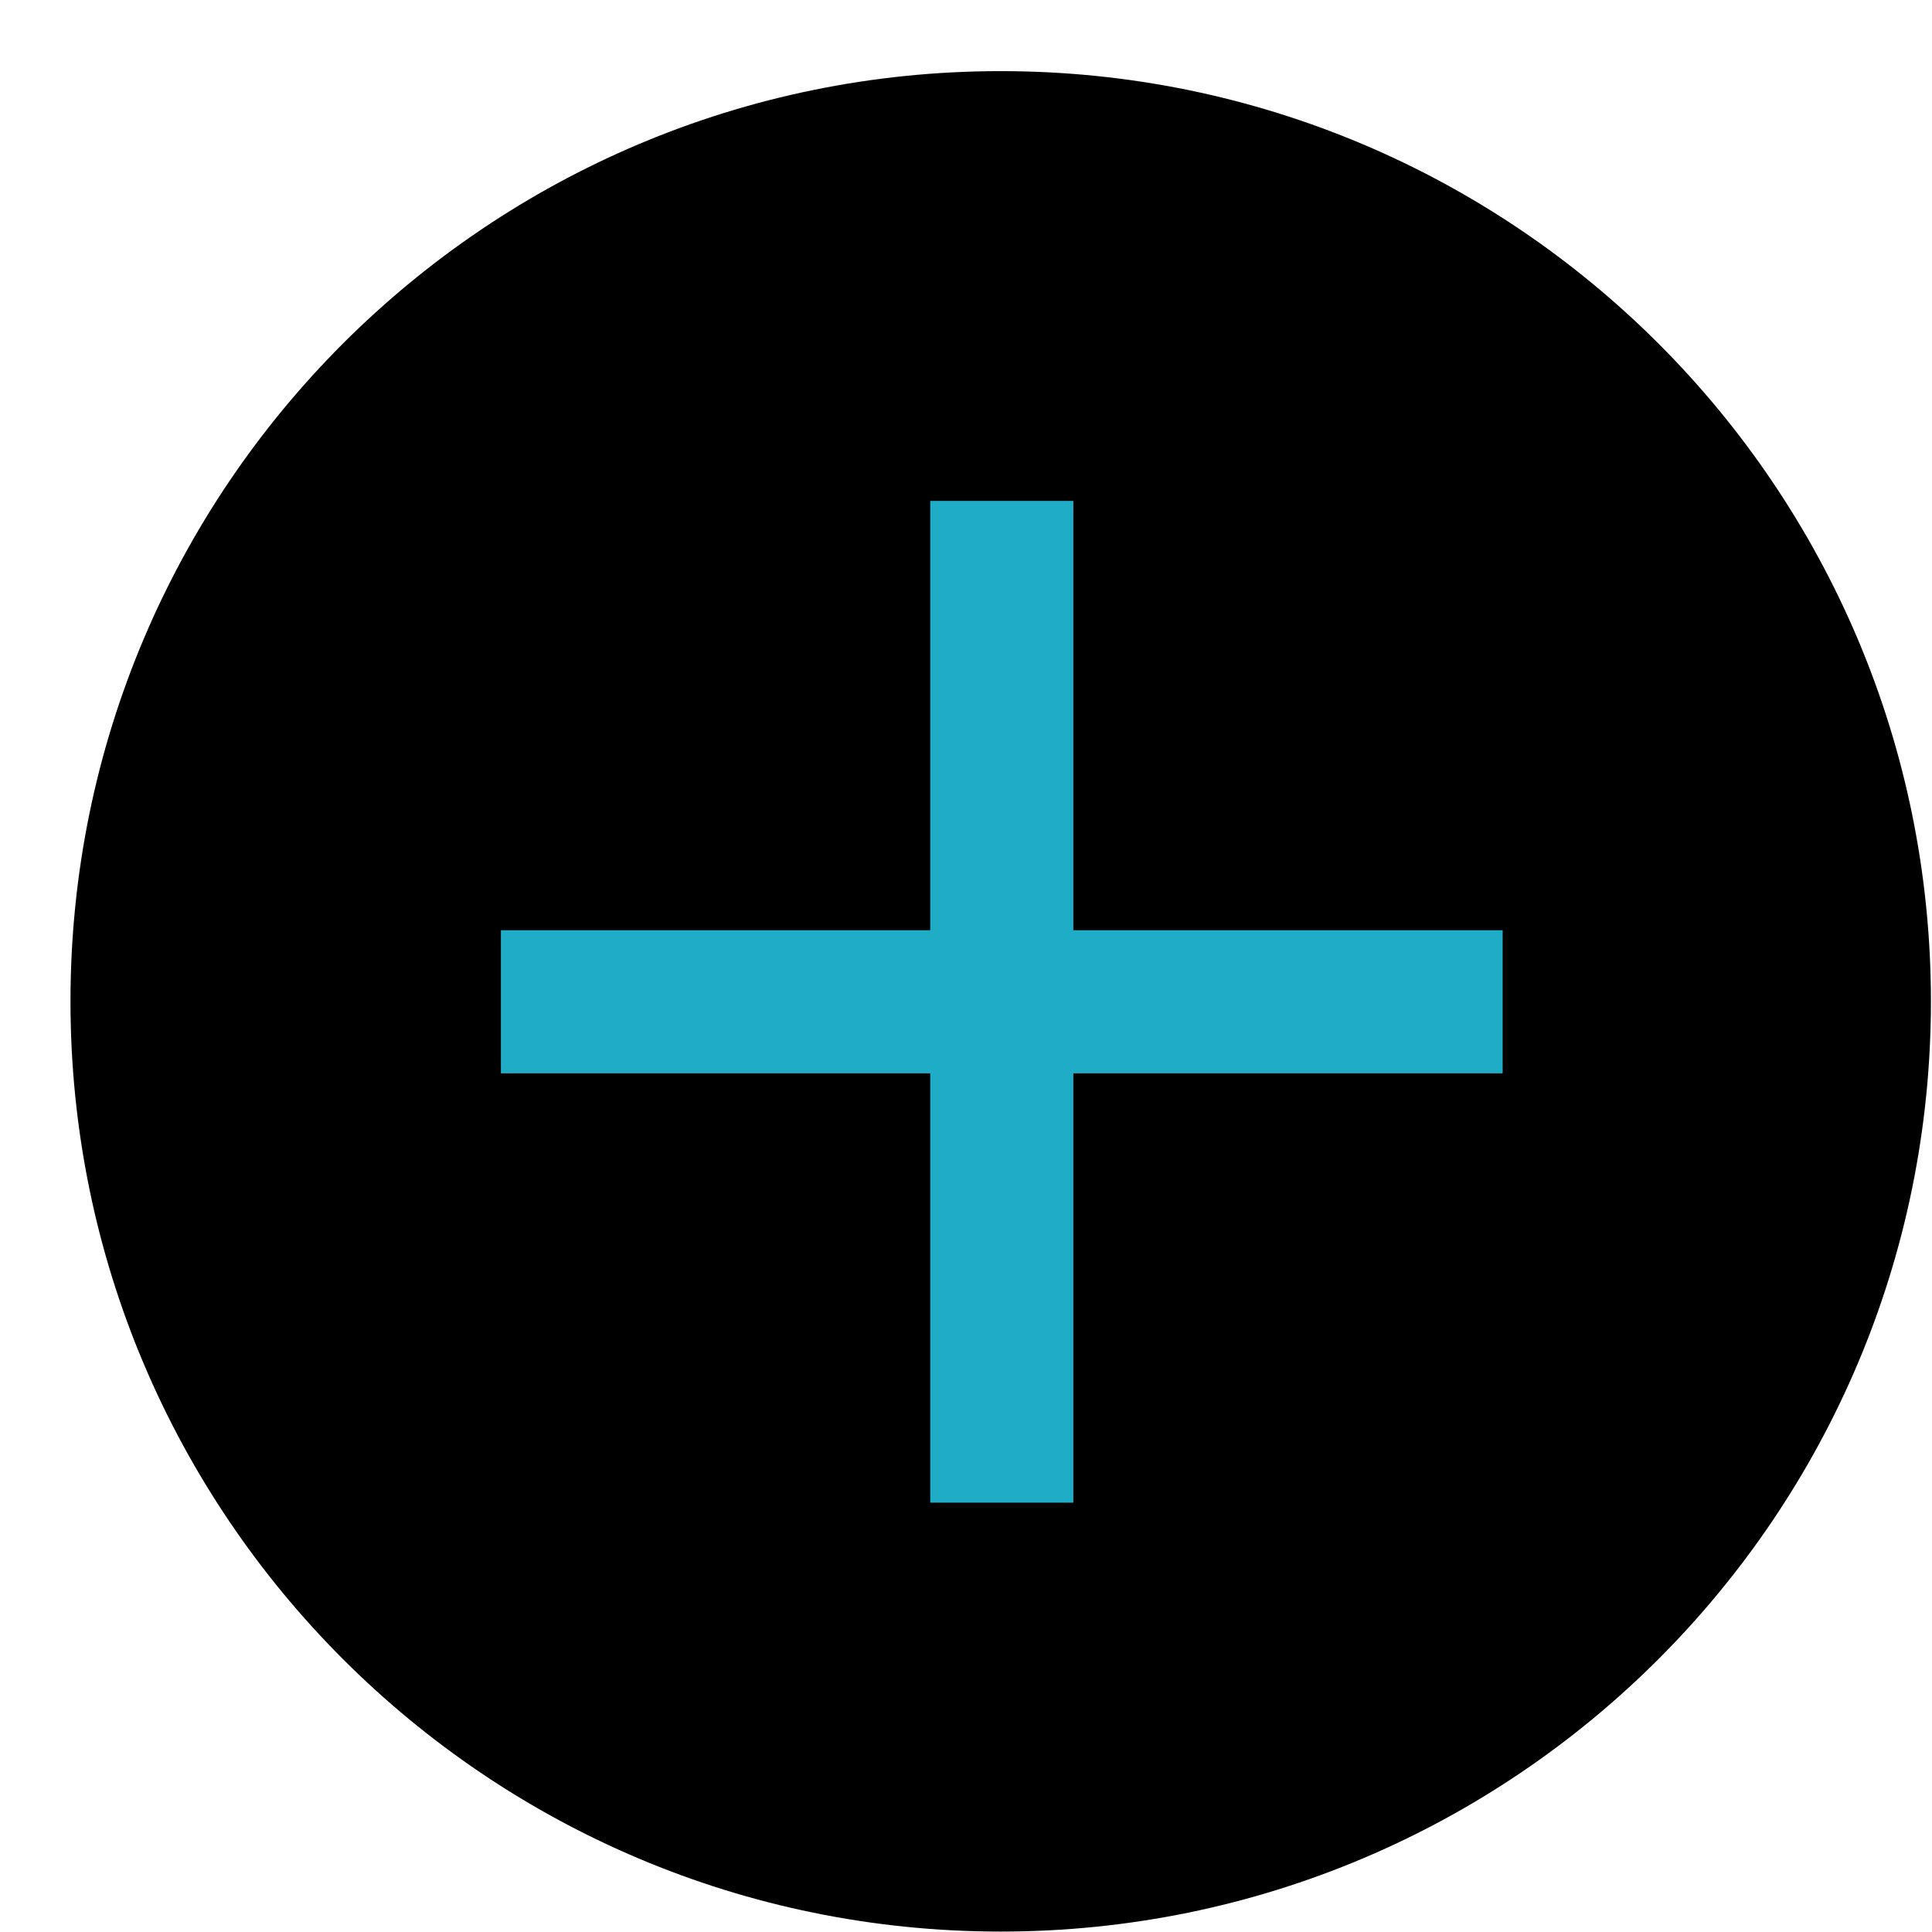<svg width="27" height="27" viewBox="0 0 27 27" fill="none" xmlns="http://www.w3.org/2000/svg">
<path fill-rule="evenodd" clip-rule="evenodd" d="M13.985 0.994C21.165 0.994 26.985 6.814 26.985 13.994C26.985 21.173 21.165 26.994 13.985 26.994C6.805 26.994 0.985 21.173 0.985 13.994C0.985 6.814 6.805 0.994 13.985 0.994Z" fill="black"/>
<path fill-rule="evenodd" clip-rule="evenodd" d="M15 7H13V13H7V15H13V21H15V15H21V13H15V7Z" fill="#1EACC7"/>
</svg>
